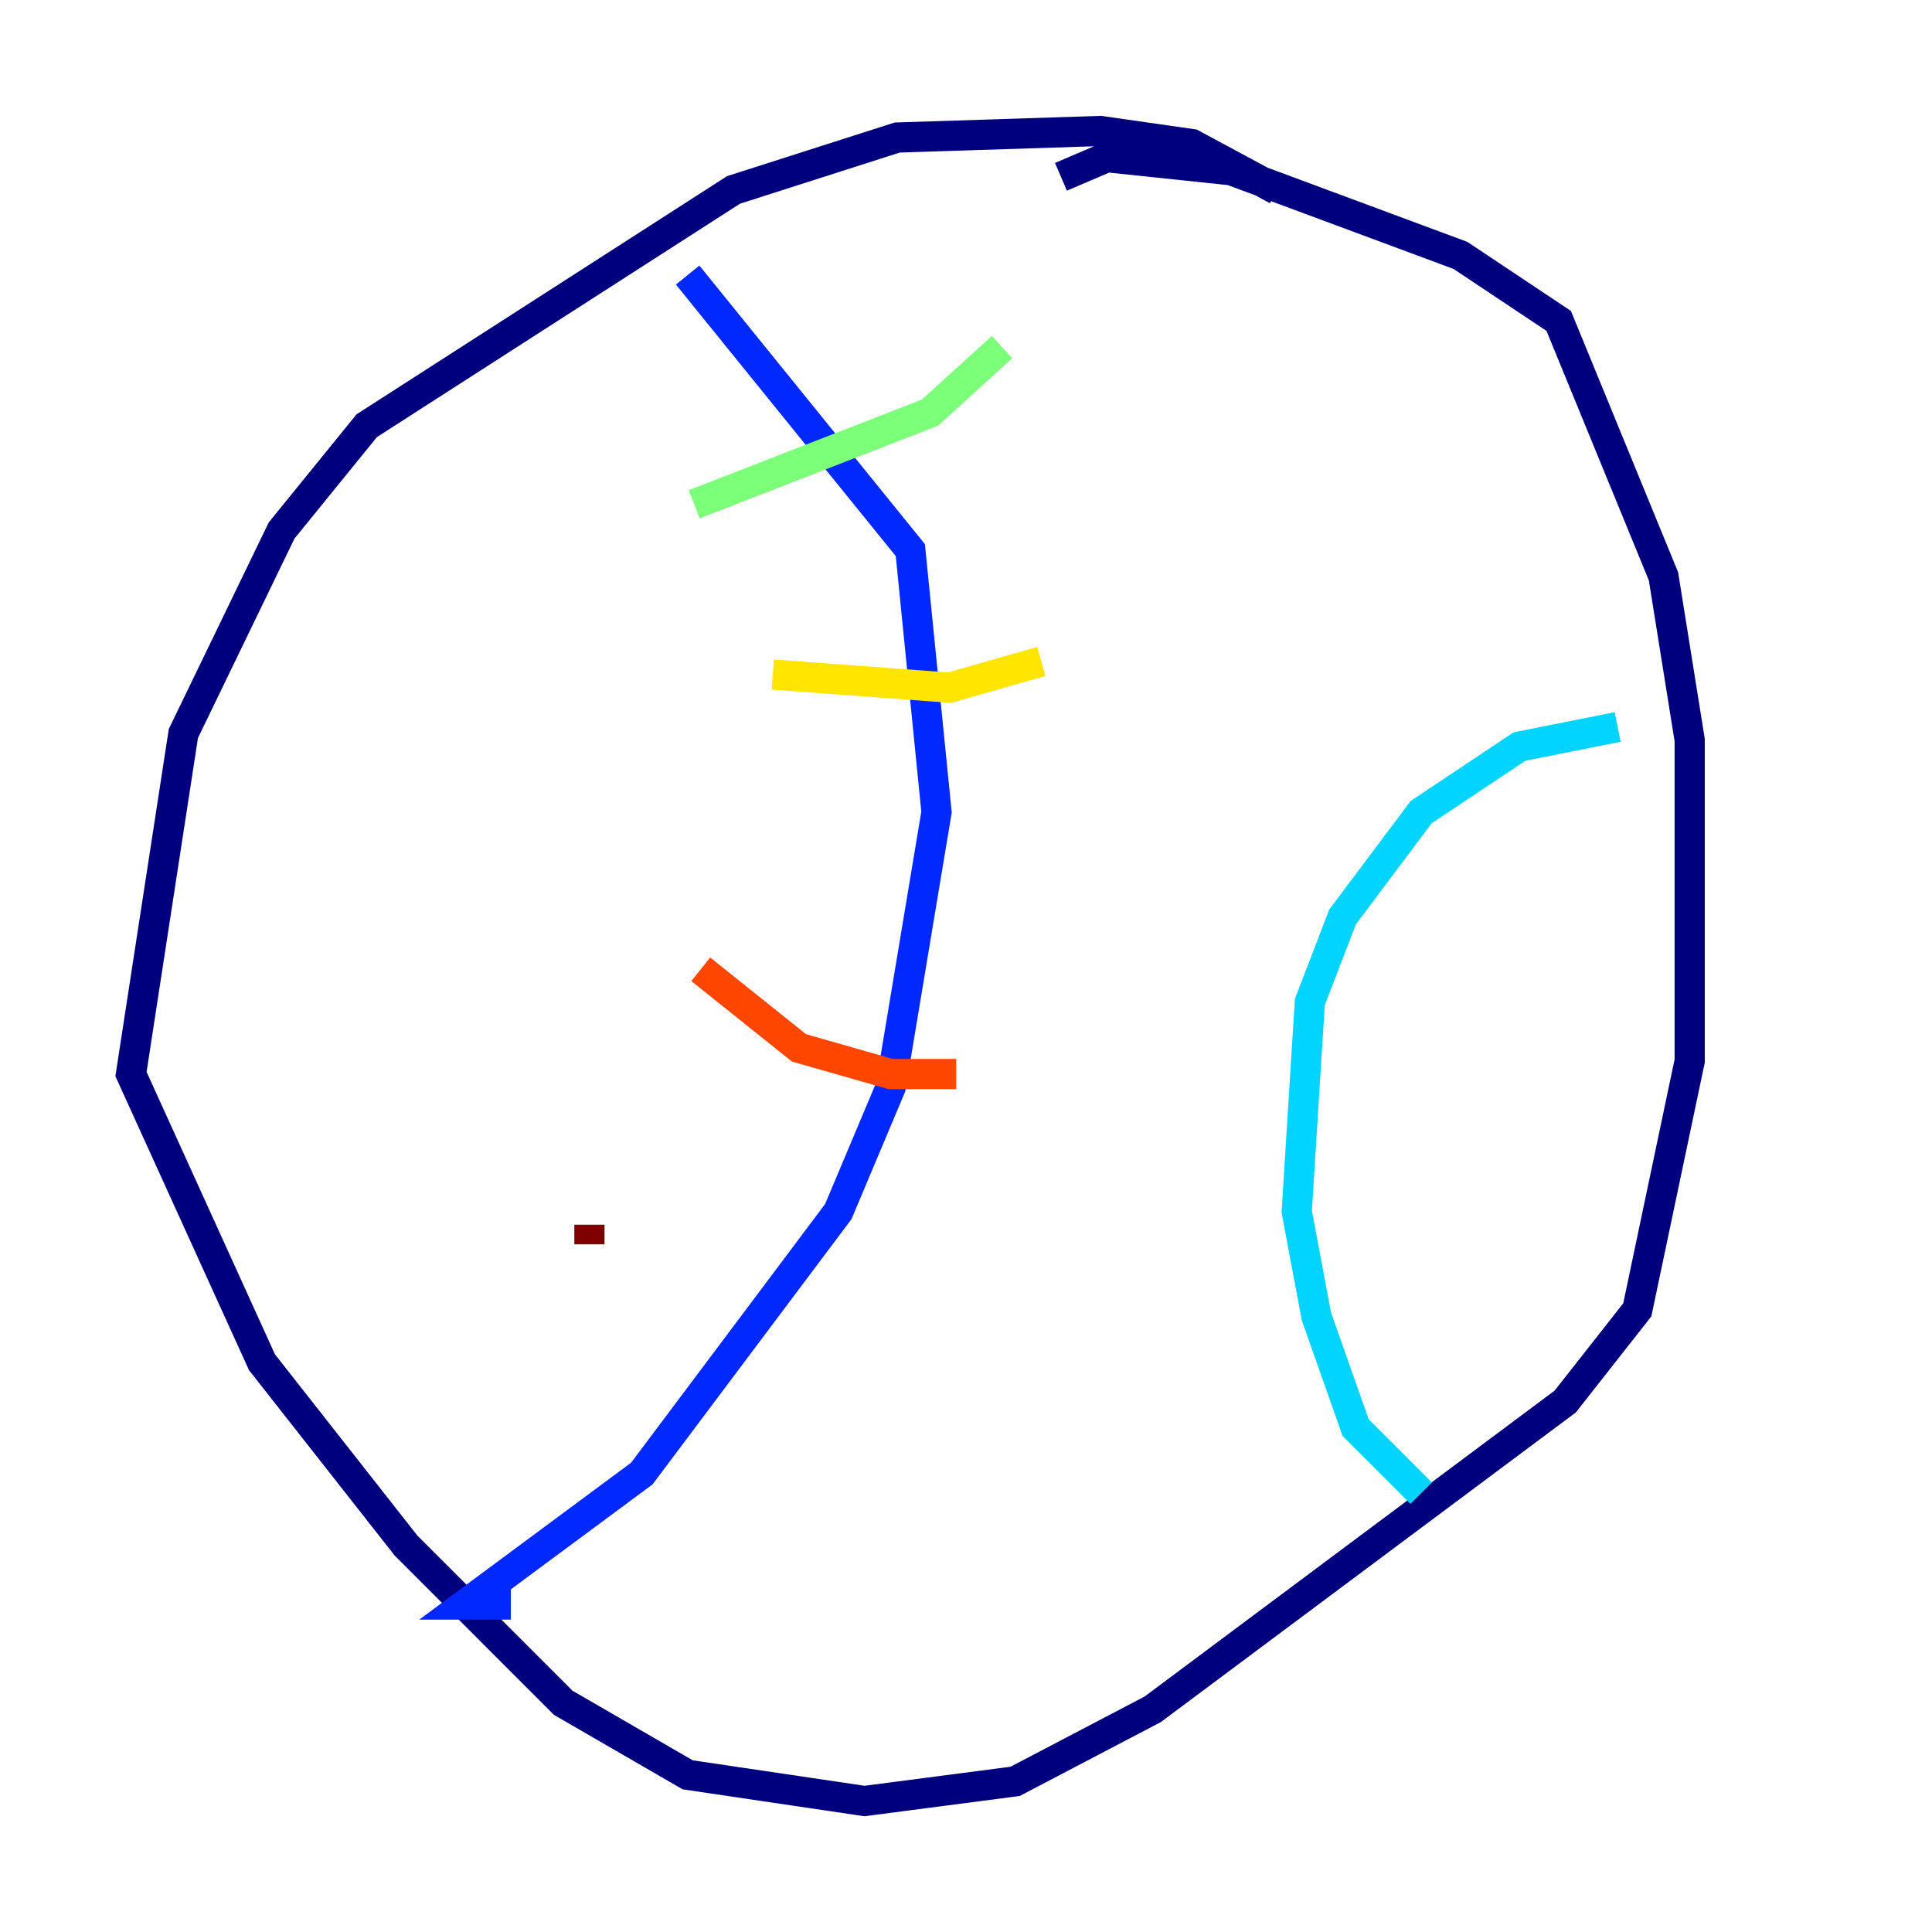 <?xml version="1.0" encoding="utf-8" ?>
<svg baseProfile="tiny" height="128" version="1.2" viewBox="0,0,128,128" width="128" xmlns="http://www.w3.org/2000/svg" xmlns:ev="http://www.w3.org/2001/xml-events" xmlns:xlink="http://www.w3.org/1999/xlink"><defs /><polyline fill="none" points="84.61,12.583 78.969,9.546 72.895,8.678 59.444,9.112 48.597,12.583 24.298,28.203 18.658,35.146 12.149,48.597 8.678,71.159 17.356,90.251 26.902,102.4 37.315,112.814 45.559,117.586 57.275,119.322 67.254,118.02 76.366,113.248 103.702,92.854 108.475,86.78 111.946,70.291 111.946,49.031 110.21,38.183 103.268,21.261 96.759,16.922 81.573,11.281 73.329,10.414 70.291,11.715" stroke="#00007f" stroke-width="2" /><polyline fill="none" points="45.559,18.224 60.312,36.447 62.047,53.803 59.01,72.027 55.539,80.271 42.522,97.627 30.807,106.305 33.844,106.305" stroke="#0028ff" stroke-width="2" /><polyline fill="none" points="94.156,98.929 89.817,94.59 87.214,87.214 85.912,80.271 86.78,66.386 88.949,60.746 94.156,53.803 100.664,49.464 107.173,48.163" stroke="#00d4ff" stroke-width="2" /><polyline fill="none" points="45.993,33.41 61.614,27.336 66.386,22.997" stroke="#7cff79" stroke-width="2" /><polyline fill="none" points="51.2,44.691 62.915,45.559 68.99,43.824" stroke="#ffe500" stroke-width="2" /><polyline fill="none" points="46.427,64.217 52.936,69.424 59.01,71.159 63.349,71.159" stroke="#ff4600" stroke-width="2" /><polyline fill="none" points="39.051,81.139 39.051,82.441" stroke="#7f0000" stroke-width="2" /></svg>